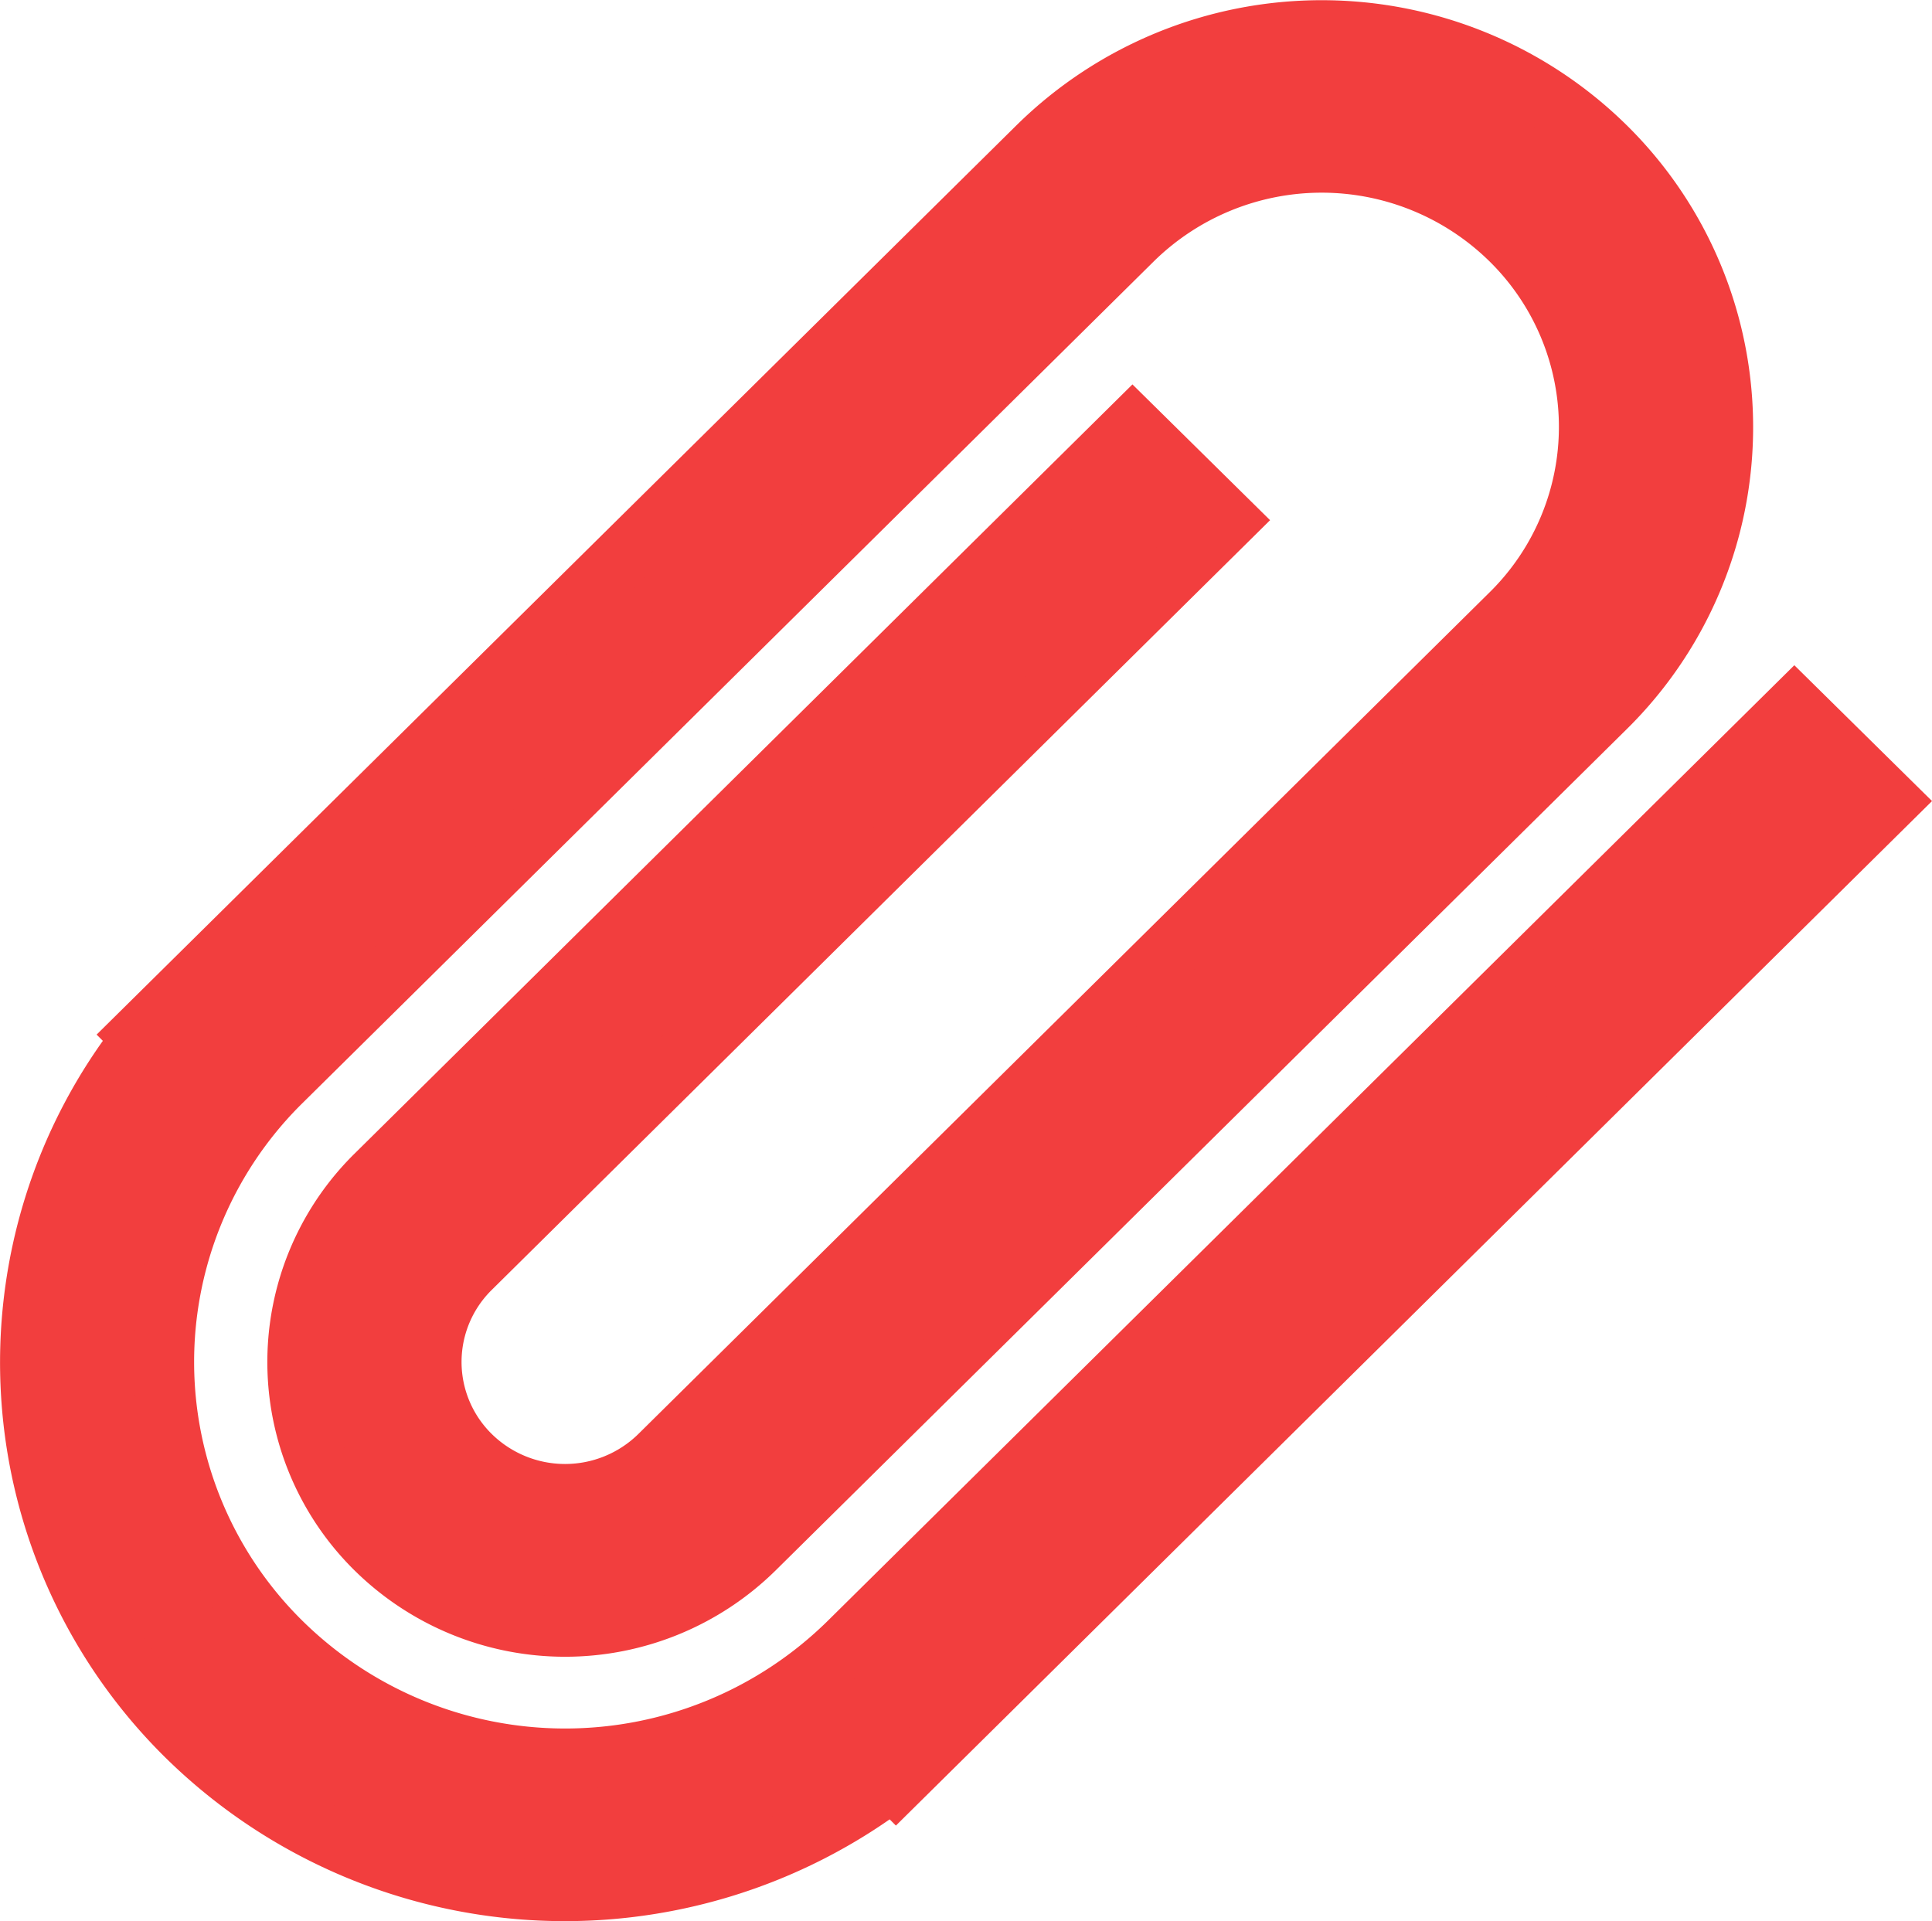 <svg xmlns="http://www.w3.org/2000/svg" width="31.933" height="31.757" viewBox="0 0 31.933 31.757"><defs><style>.a{fill:#f23e3e;stroke:#f23e3e;}</style></defs><g transform="translate(52.158 14.499)"><g transform="translate(-51.657 -13.999)"><g transform="translate(0 0)"><path class="a" d="M29.5,11.2,13.872,26.652a6.684,6.684,0,0,1-9.379,0,6.507,6.507,0,0,1,0-9.275L18.561,3.466a4.457,4.457,0,0,1,6.252,0,4.337,4.337,0,0,1,0,6.183L10.745,23.56a2.228,2.228,0,0,1-3.127,0,2.17,2.17,0,0,1,0-3.092L20.123,8.1,18.56,6.558,6.056,18.924a4.337,4.337,0,0,0,0,6.183,4.457,4.457,0,0,0,6.252,0L26.376,11.2a6.507,6.507,0,0,0,0-9.275,6.685,6.685,0,0,0-9.379,0L2.148,16.605l.054.054A8.669,8.669,0,0,0,2.929,28.2a8.911,8.911,0,0,0,11.669.719l.054.054,16.412-16.23Z" transform="translate(-0.343 -0.001)"/></g></g></g></svg>